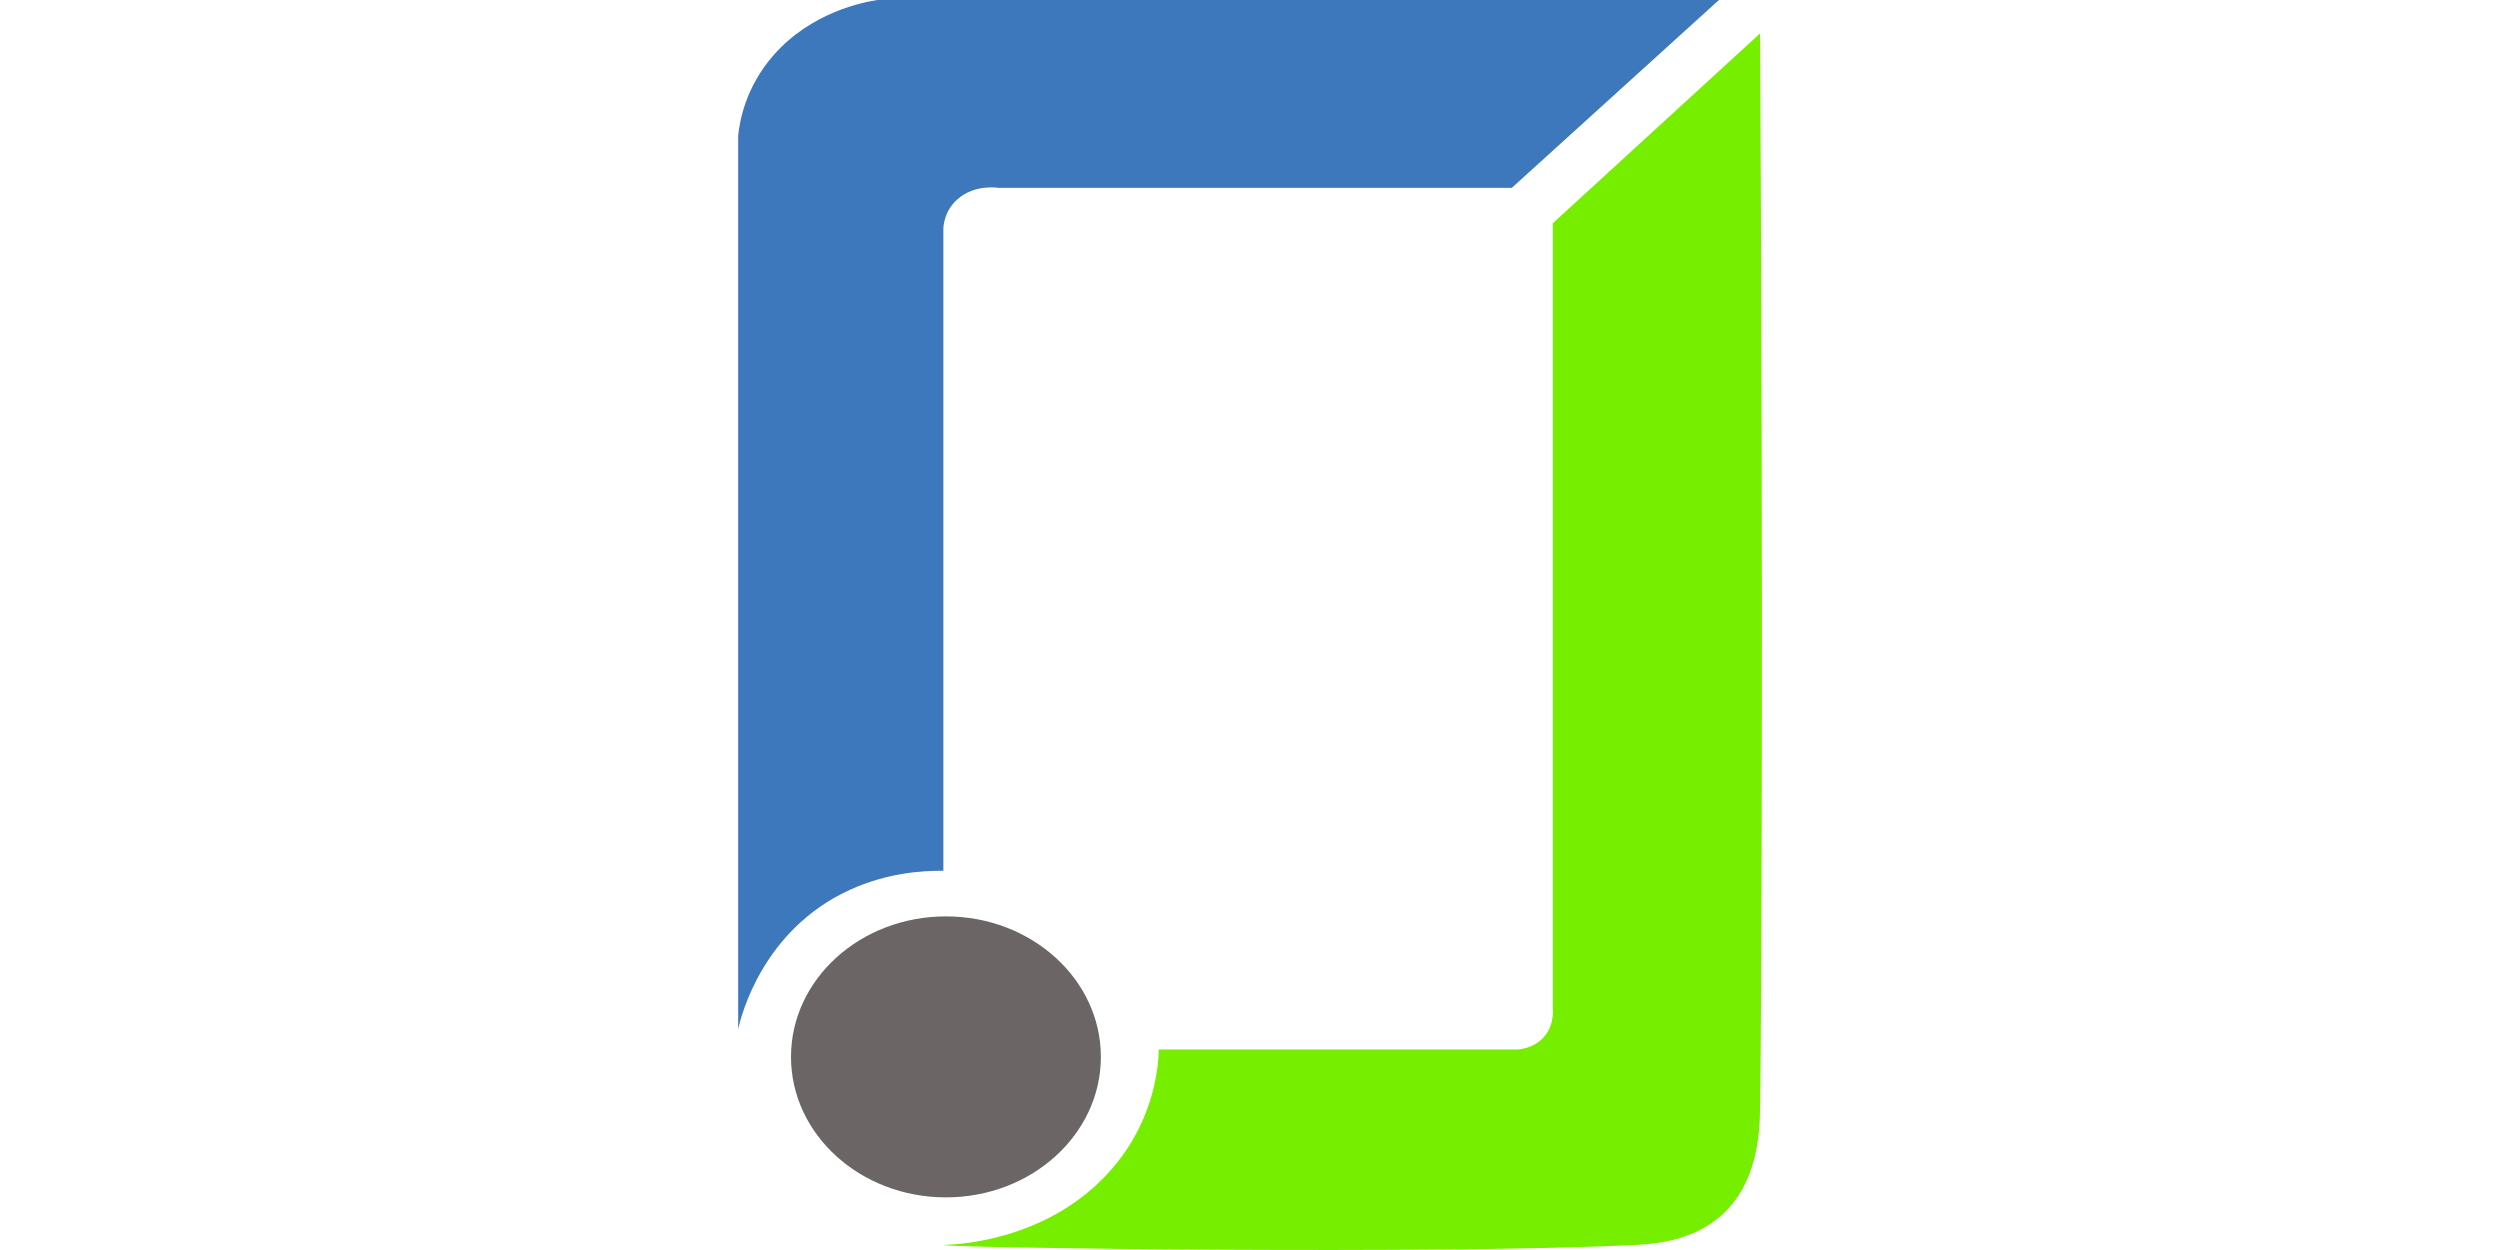 <?xml version="1.0" encoding="UTF-8" standalone="no"?>
<svg
   xmlns:dc="http://purl.org/dc/elements/1.1/"
   xmlns:cc="http://creativecommons.org/ns#"
   xmlns:rdf="http://www.w3.org/1999/02/22-rdf-syntax-ns#"
   xmlns:svg="http://www.w3.org/2000/svg"
   xmlns="http://www.w3.org/2000/svg"
   xmlns:sodipodi="http://sodipodi.sourceforge.net/DTD/sodipodi-0.dtd"
   xmlns:inkscape="http://www.inkscape.org/namespaces/inkscape"
   version="1.1"
   height="100"
   width="200"
   viewBox="0 0 200 100"
   id="svg10"
   sodipodi:docname="wizard-nafairXcloud.svg"
   inkscape:export-filename="C:\Nextcloud\client-building\desktop\theme\colored\wizard-nafairXcloud@2x.png"
   inkscape:export-xdpi="192"
   inkscape:export-ydpi="192"
   inkscape:version="0.92.4 (5da689c313, 2019-01-14)">
  <defs
     id="defs14">
    <clipPath
       clipPathUnits="userSpaceOnUse"
       id="clipPath26">
      <path
         d="M 0,425.197 H 425.197 V 0 H 0 Z"
         id="path24"
         inkscape:connector-curvature="0" />
    </clipPath>
    <clipPath
       clipPathUnits="userSpaceOnUse"
       id="clipPath18">
      <path
         d="M 0,97.405 H 82.64 V 0 H 0 Z"
         id="path16-9"
         inkscape:connector-curvature="0" />
    </clipPath>
    <clipPath
       clipPathUnits="userSpaceOnUse"
       id="clipPath18-6">
      <path
         d="M 0,97.405 H 82.64 V 0 H 0 Z"
         id="path16-9-3"
         inkscape:connector-curvature="0" />
    </clipPath>
  </defs>
  <sodipodi:namedview
     pagecolor="#808080"
     bordercolor="#666666"
     borderopacity="1"
     objecttolerance="10"
     gridtolerance="10"
     guidetolerance="10"
     inkscape:pageopacity="0"
     inkscape:pageshadow="2"
     inkscape:window-width="1606"
     inkscape:window-height="991"
     id="namedview12"
     showgrid="false"
     inkscape:zoom="2.5488281"
     inkscape:cx="115.22287"
     inkscape:cy="46.524582"
     inkscape:window-x="-8"
     inkscape:window-y="0"
     inkscape:window-maximized="0"
     inkscape:current-layer="svg10"
     inkscape:document-rotation="0" />
  <g
     id="g852"
     transform="matrix(0.625,0,0,0.625,35.302,-4.001)">
    <rect
       y="0"
       x="0"
       height="160"
       width="160"
       id="rect841"
       style="opacity:1;fill:#000000;fill-opacity:0;stroke:none;stroke-width:4.196;stroke-linejoin:round;stroke-miterlimit:4;stroke-dasharray:none;stroke-opacity:1;paint-order:normal" />
  </g>
  <g
     id="g12"
     transform="matrix(1.103,0,0,-1.103,54.28,102.921)">
    <g
       clip-path="url(#clipPath18-6)"
       id="g14-3">
      <g
         transform="translate(75.469,93.315)"
         id="g20-7">
        <path
           inkscape:connector-curvature="0"
           id="path22"
           style="fill:#3e78bc;fill-opacity:1;fill-rule:nonzero;stroke:none"
           d="M 0,0 -15.032,-13.632 H -52.24 c -0.177,0.027 -1.766,0.245 -2.977,-0.809 -0.971,-0.846 -1.034,-1.93 -1.041,-2.16 v -46.563 c -1.588,0.019 -4.124,-0.165 -6.785,-1.383 -6.325,-2.895 -7.876,-9.123 -8.099,-10.089 v 64.783 c 0.107,1.046 0.517,3.483 2.531,5.804 2.768,3.191 6.604,3.896 7.59,4.049 z" />
      </g>
      <g
         transform="translate(78.446,90.886)"
         id="g24">
        <path
           inkscape:connector-curvature="0"
           id="path26"
           style="fill:#76ee00;fill-opacity:1;fill-rule:nonzero;stroke:none"
           d="m 0,0 -15.032,-13.767 v -56.955 c 0.014,-0.136 0.137,-1.568 -1.042,-2.43 -0.564,-0.412 -1.177,-0.511 -1.488,-0.539 h -26.046 c -0.033,-1.244 -0.318,-5.453 -3.871,-9.177 -4.438,-4.651 -10.554,-4.958 -11.607,-4.995 -0.085,-0.003 -0.126,-0.006 -0.126,-0.009 0,-0.218 36.568,-0.705 50.282,0.009 1.141,0.06 3.747,0.227 5.826,1.878 2.953,2.346 3.076,6.283 3.104,7.975 0.109,6.686 0.234,36.771 0,78.01" />
      </g>
      <g
         transform="translate(30.634,16.655)"
         id="g28-8">
        <path
           inkscape:connector-curvature="0"
           id="path30-0"
           style="fill:#6b6565;fill-opacity:1;fill-rule:nonzero;stroke:none"
           d="m 0,0 c 0,5.628 -5.031,10.19 -11.237,10.19 -6.206,0 -11.237,-4.562 -11.237,-10.19 0,-5.628 5.031,-10.19 11.237,-10.19 C -5.031,-10.19 0,-5.628 0,0" />
      </g>
    </g>
  </g>
</svg>
